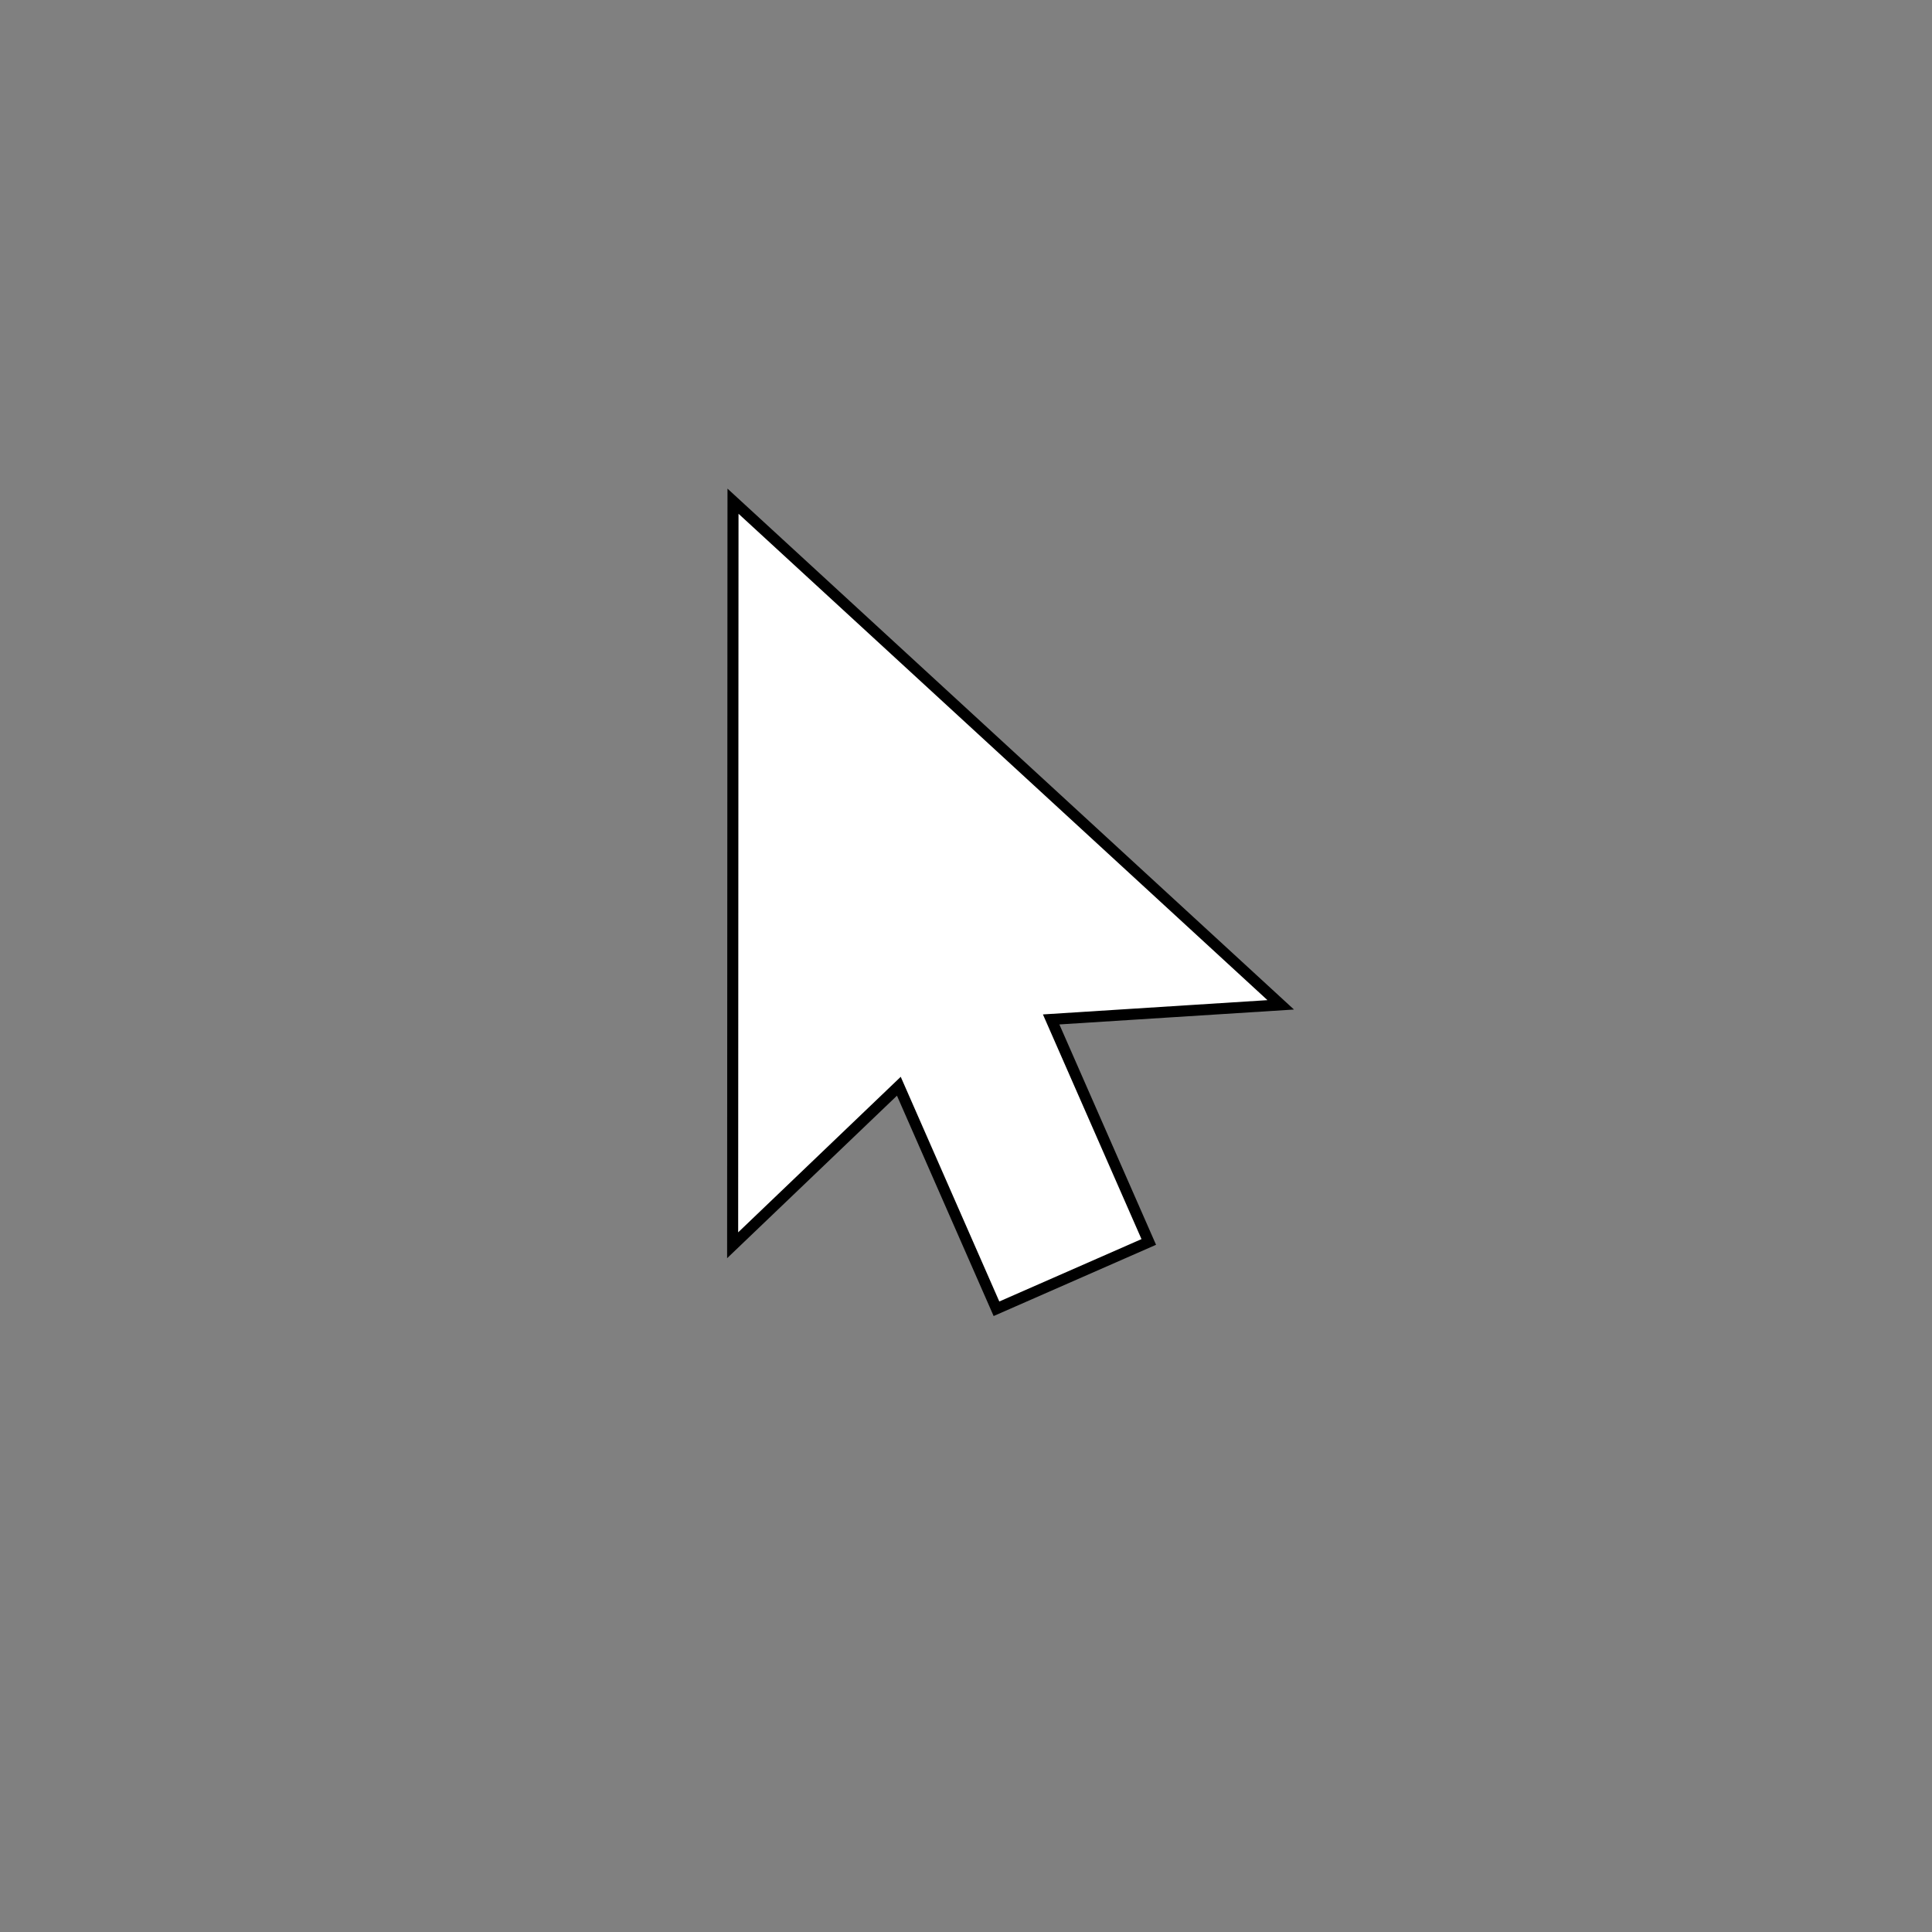 <svg id="eq6pH54GxZP1" xmlns="http://www.w3.org/2000/svg" xmlns:xlink="http://www.w3.org/1999/xlink" viewBox="0 0 512 512" shape-rendering="geometricPrecision" text-rendering="geometricPrecision"><rect x="0" y="0" width="512" height="512" fill="#808080" stroke="none"/><style><![CDATA[#eq6pH54GxZP4_to {animation: eq6pH54GxZP4_to__to 2500ms linear infinite normal backwards}@keyframes eq6pH54GxZP4_to__to { 0% {transform: translate(269.476px,244.321px);animation-timing-function: cubic-bezier(0.47,0,0.745,0.715)} 12% {transform: translate(225.454px,214.673px);animation-timing-function: cubic-bezier(0.47,0,0.745,0.715)} 24% {transform: translate(282.054px,166.86px);animation-timing-function: cubic-bezier(0.47,0,0.745,0.715)} 40% {transform: translate(209.283px,166.86px);animation-timing-function: cubic-bezier(0.47,0,0.745,0.715)} 60% {transform: translate(268.955px,244.813px)} 100% {transform: translate(268.955px,244.813px)}} #eq6pH54GxZP5_to {animation: eq6pH54GxZP5_to__to 2500ms linear infinite normal backwards}@keyframes eq6pH54GxZP5_to__to { 0% {transform: translate(256px,244.321px)} 60% {transform: translate(256px,244.321px)} 64% {transform: translate(224.556px,220.962px)} 68% {transform: translate(279.358px,273.968px)} 72% {transform: translate(256px,245.219px)} 100% {transform: translate(256px,245.219px)}} #eq6pH54GxZP5 {animation: eq6pH54GxZP5_c_o 2500ms linear infinite normal backwards}@keyframes eq6pH54GxZP5_c_o { 0% {opacity: 0} 44% {opacity: 0;animation-timing-function: cubic-bezier(0,0,0.58,1)} 60% {opacity: 1} 100% {opacity: 1}}]]></style><g id="eq6pH54GxZP2" transform="matrix(1 0 0 1 -2.695 -4.492)"><g id="eq6pH54GxZP3"><g id="eq6pH54GxZP4_to" transform="translate(269.476,244.321)"><polygon id="eq6pH54GxZP4" points="429.742,319.31 82.489,0 82.258,471.744 187.633,370.918 249.523,512 346.083,469.642 284.193,328.56" transform="scale(0.418,0.418) translate(-256,-256)" fill="rgb(255,255,255)" stroke="rgb(0,0,0)" stroke-width="7"/></g></g></g><g id="eq6pH54GxZP5_to" transform="translate(256,244.321)"><g id="eq6pH54GxZP5" transform="scale(1.089,1.089) translate(-250.16,-244.321)" opacity="0"><ellipse id="eq6pH54GxZP6" rx="158.119" ry="158.119" transform="matrix(1 0 0 1 250.16 244.321)" fill="none" stroke="rgb(255,0,0)" stroke-width="40"/><rect id="eq6pH54GxZP7" width="311.746" height="42.577" rx="0" ry="0" transform="matrix(0.836 -0.548 0.548 0.836 105.88 317.127)" fill="rgb(255,0,0)" stroke="none" stroke-width="1"/></g></g></svg>